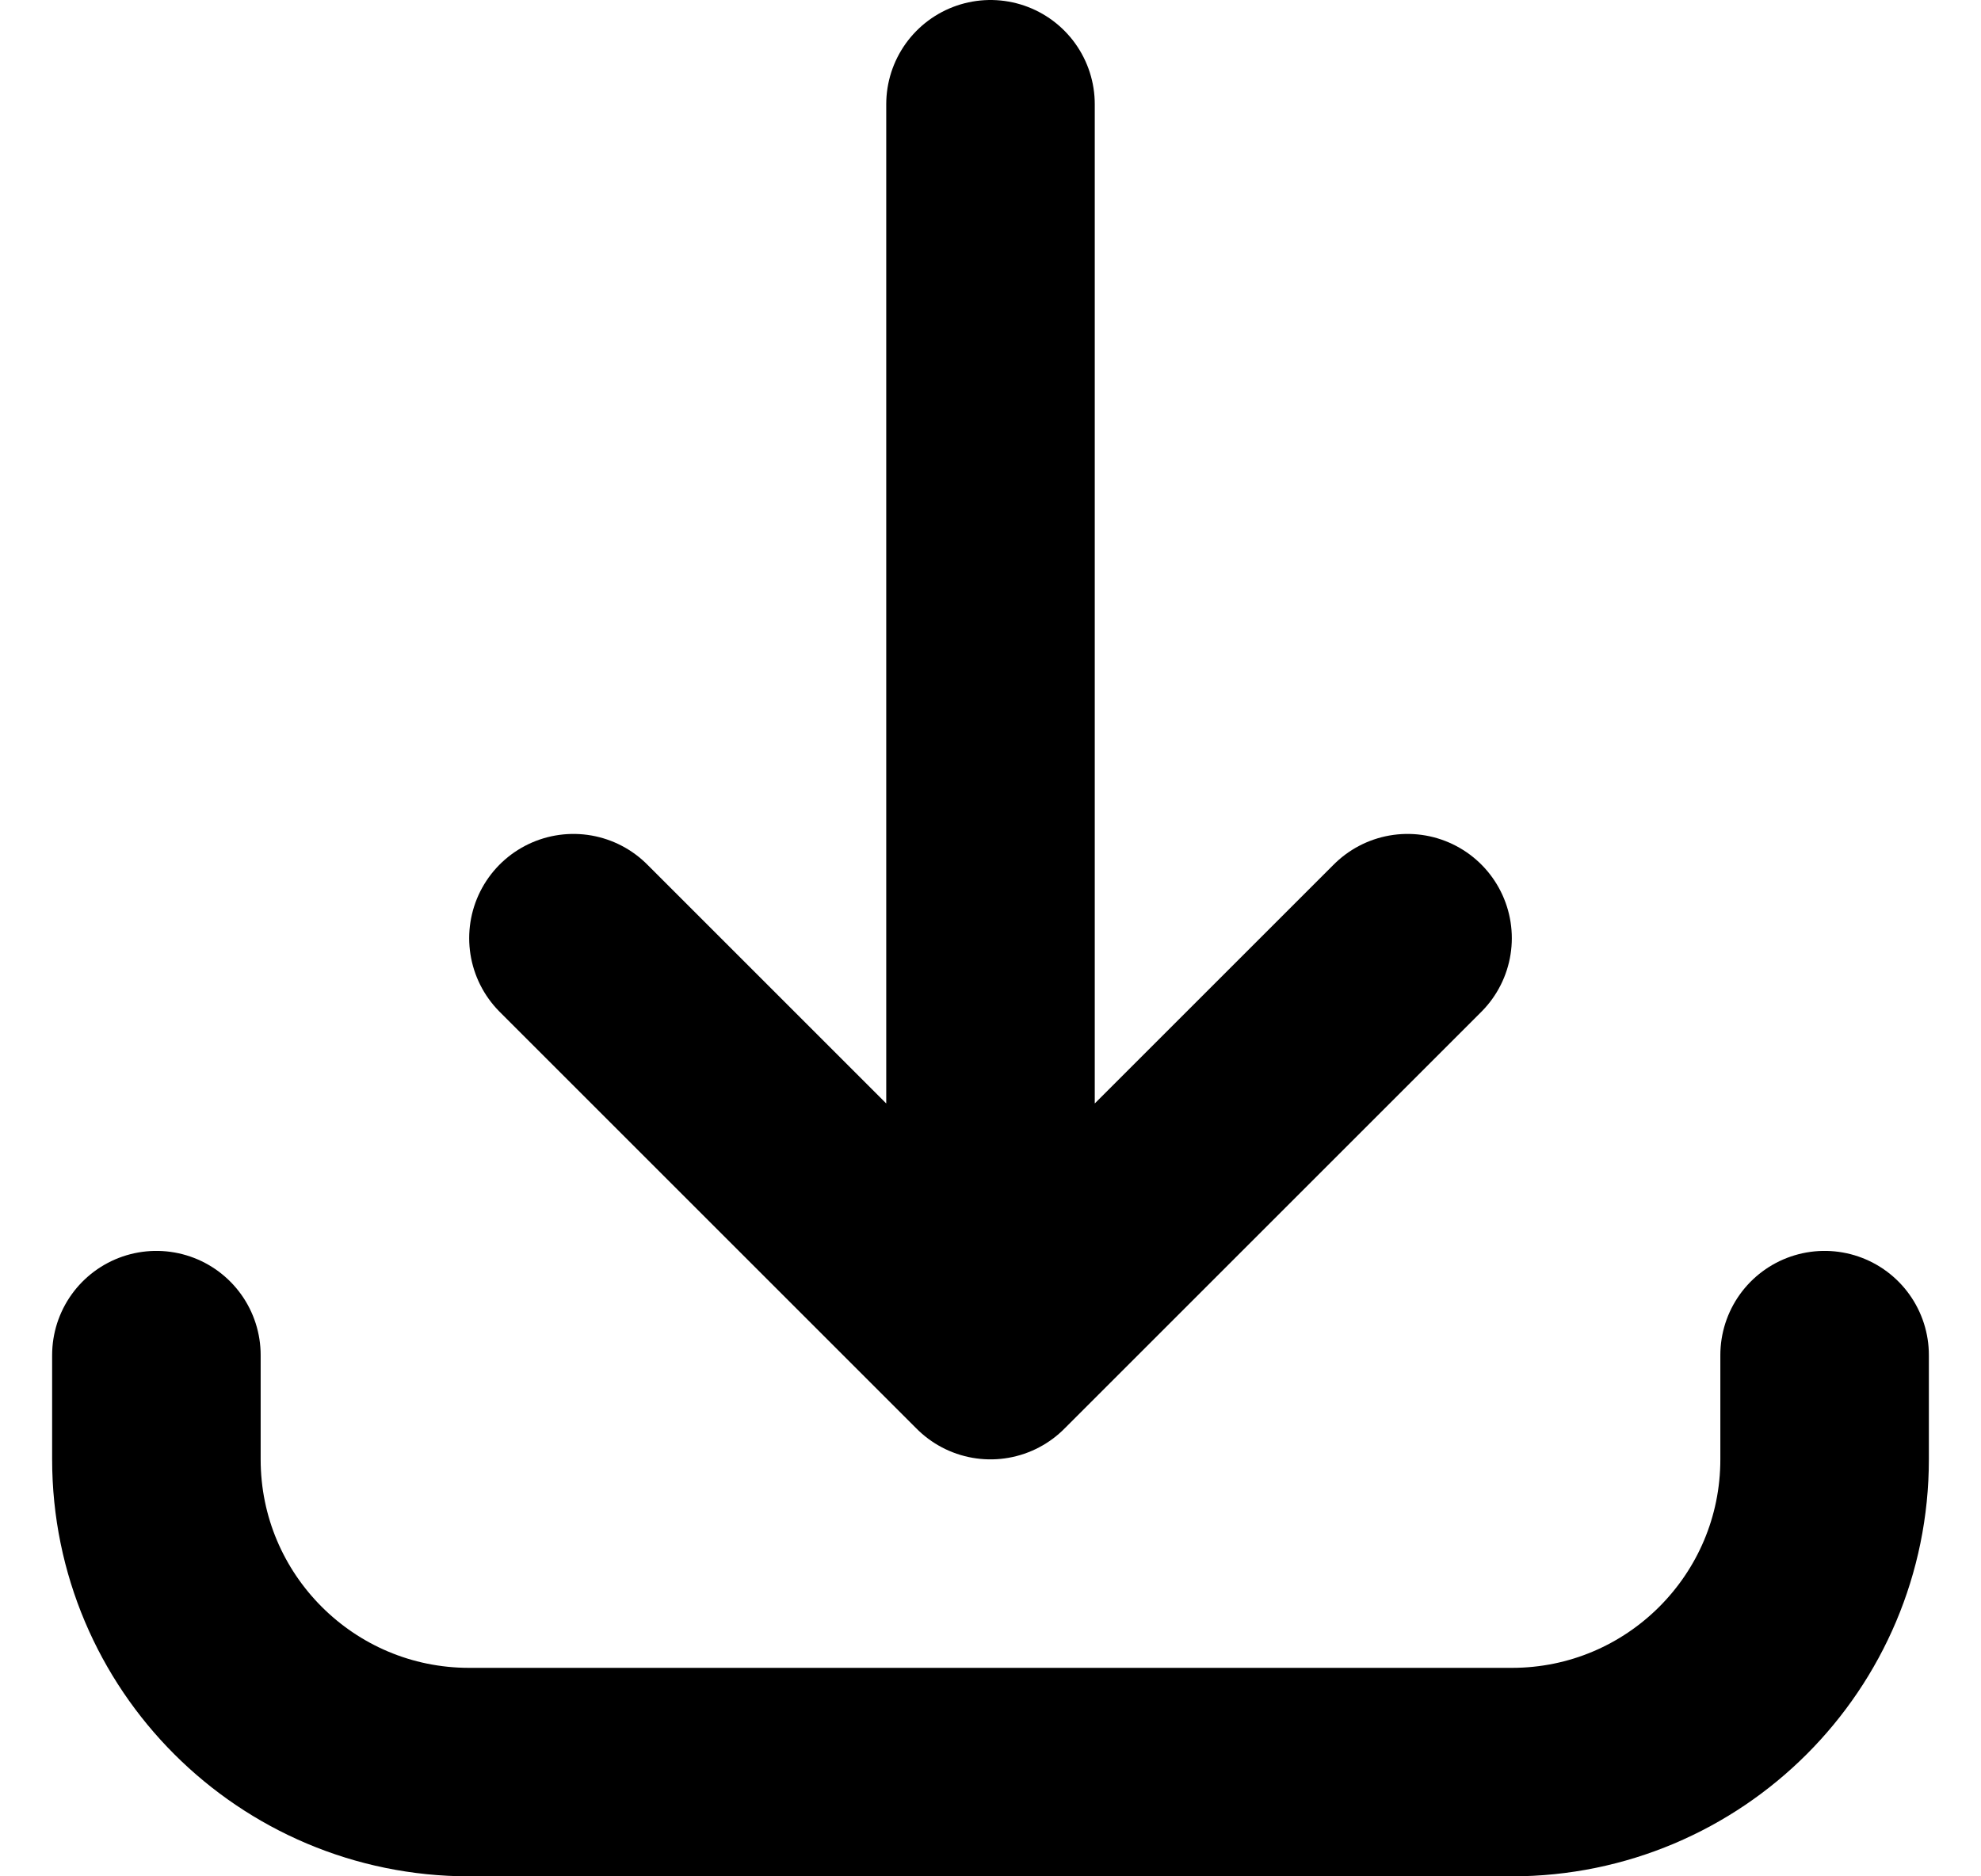 <svg width="19" height="18" viewBox="0 0 19 18" fill="none" xmlns="http://www.w3.org/2000/svg">
    <path
        d="M1.5 13L1.5 14C1.5 15.657 2.843 17 4.5 17L14.5 17C16.157 17 17.5 15.657 17.5 14L17.5 13M13.5 9L9.5 13M9.5 13L5.5 9M9.5 13L9.5 1"
        stroke="currentColor" stroke-width="2" stroke-linecap="round" stroke-linejoin="round" />
</svg>
